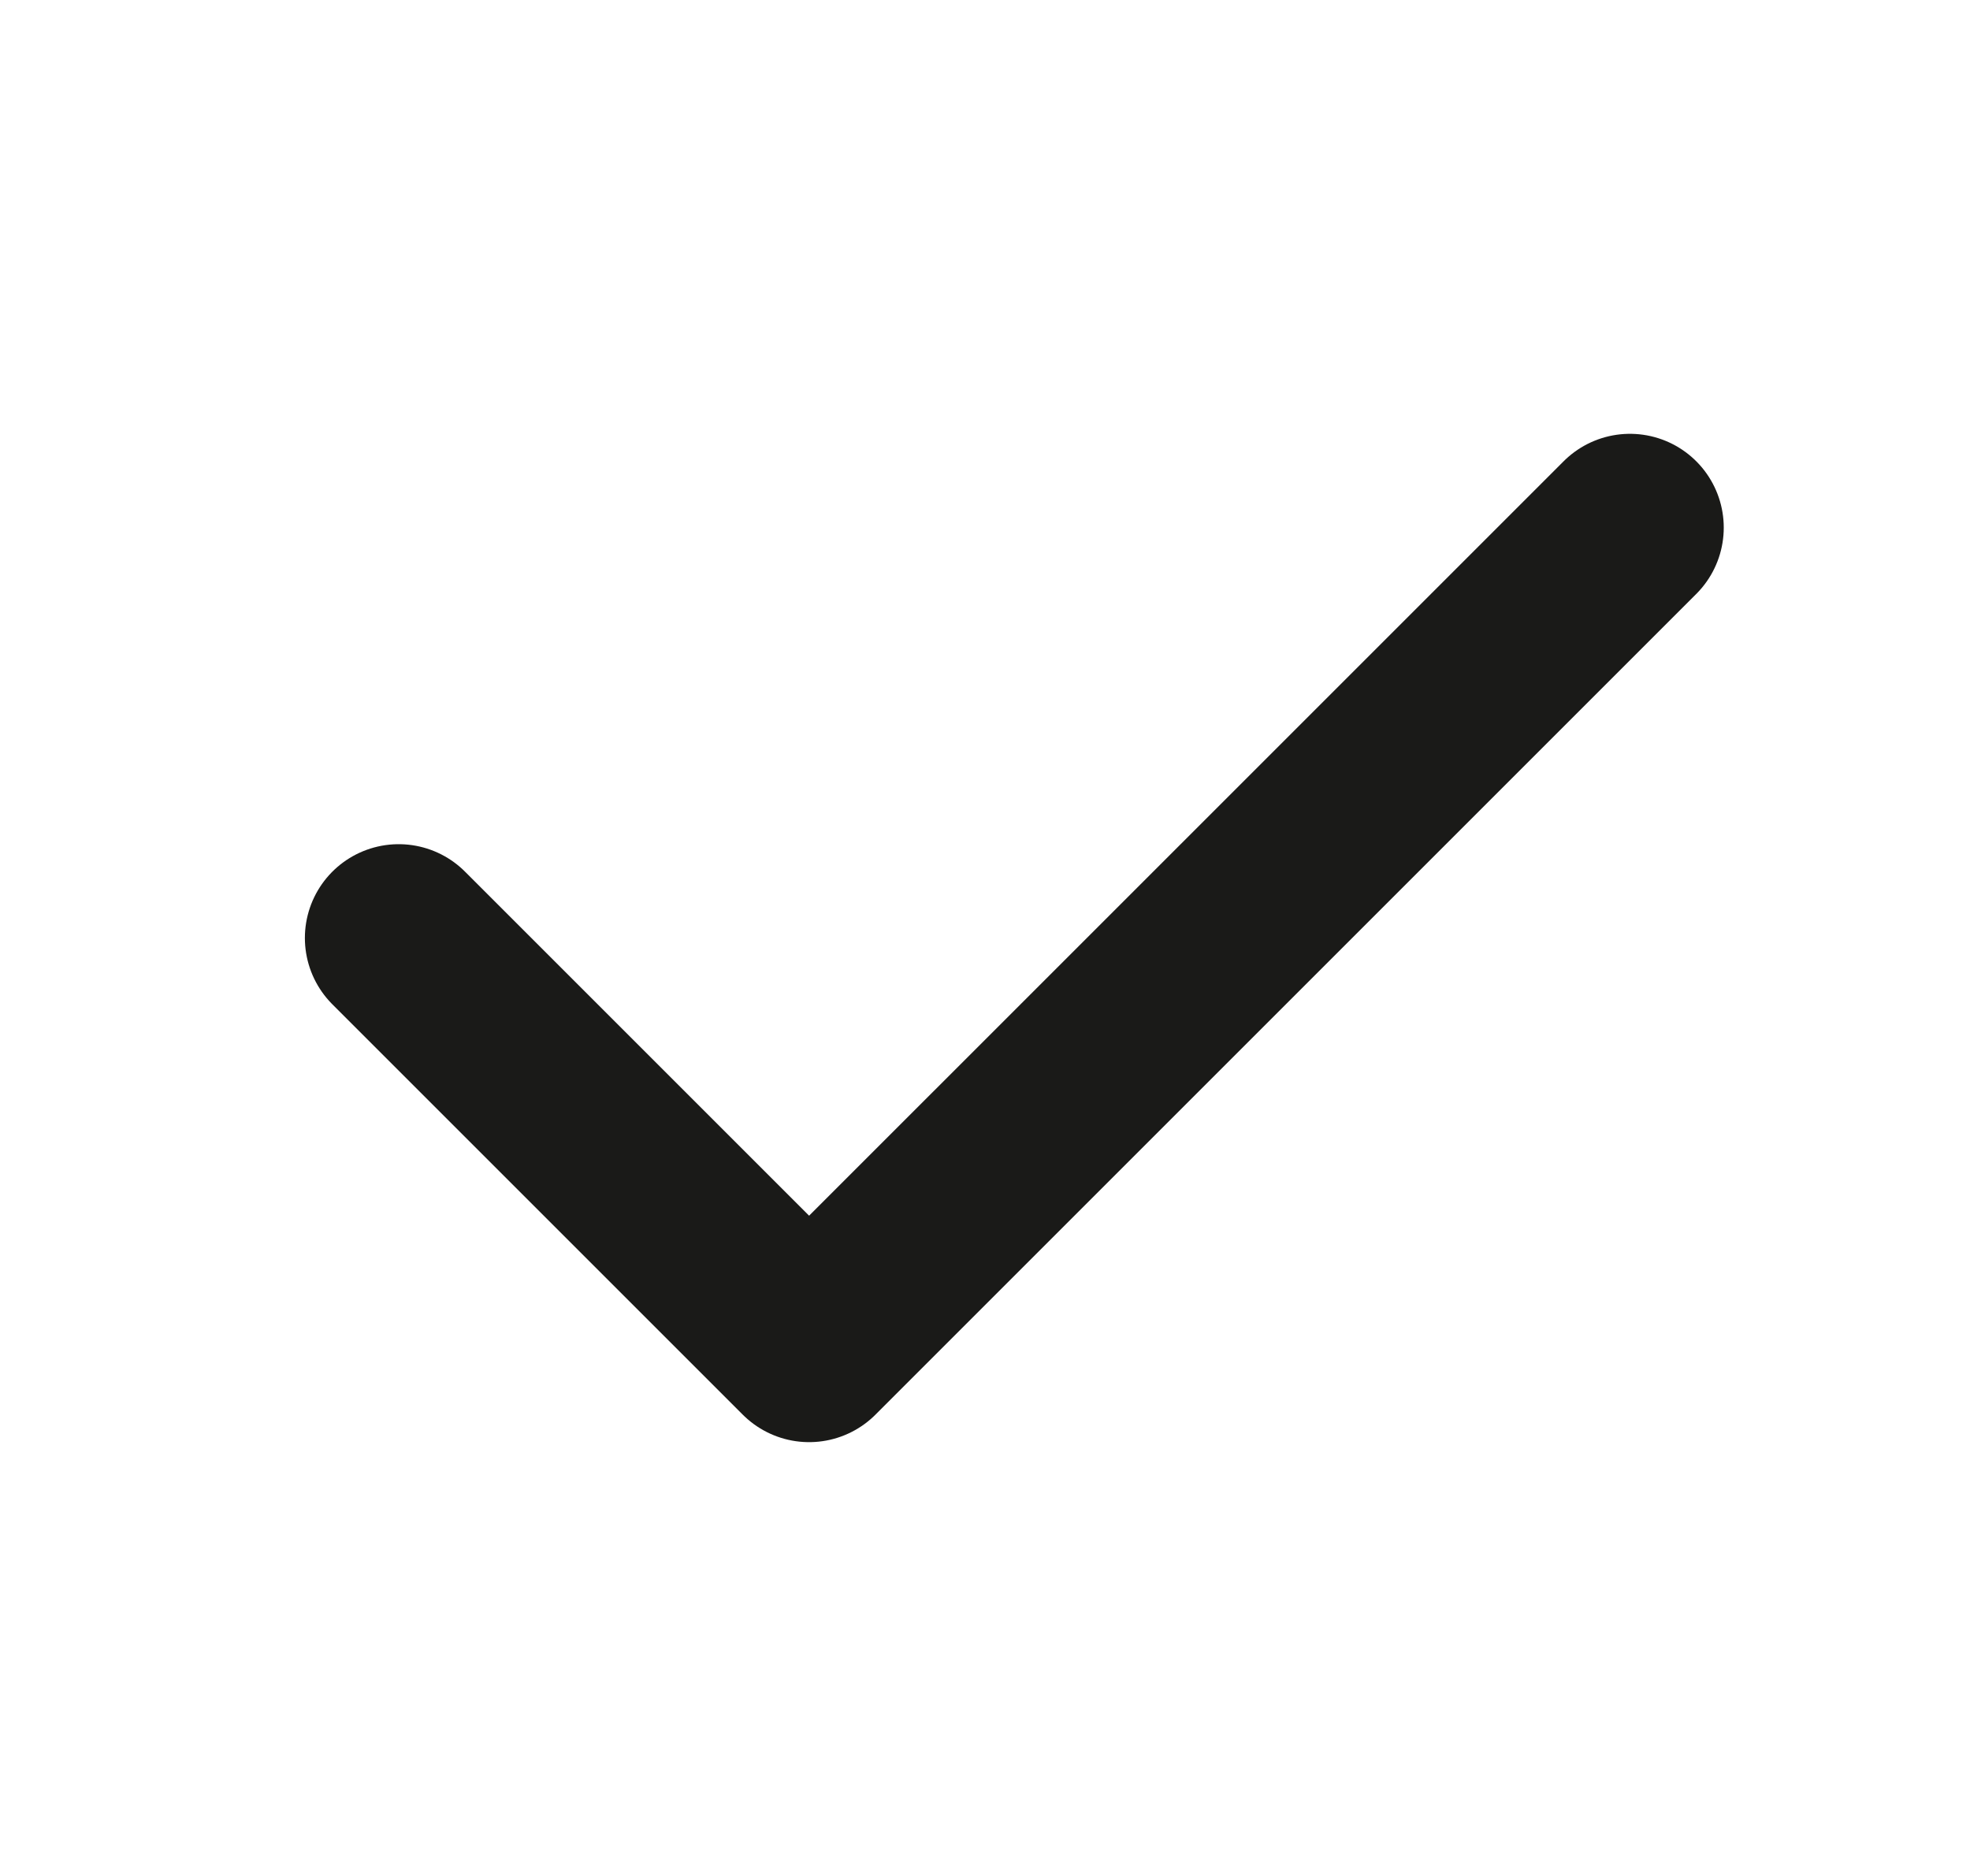 <svg width="21" height="20" viewBox="0 0 21 20" fill="none" xmlns="http://www.w3.org/2000/svg">
<path d="M17.375 5.625L8.625 14.375L4.25 10" stroke="#1A1A18" stroke-width="2" stroke-linecap="round" stroke-linejoin="round"/>
</svg>
